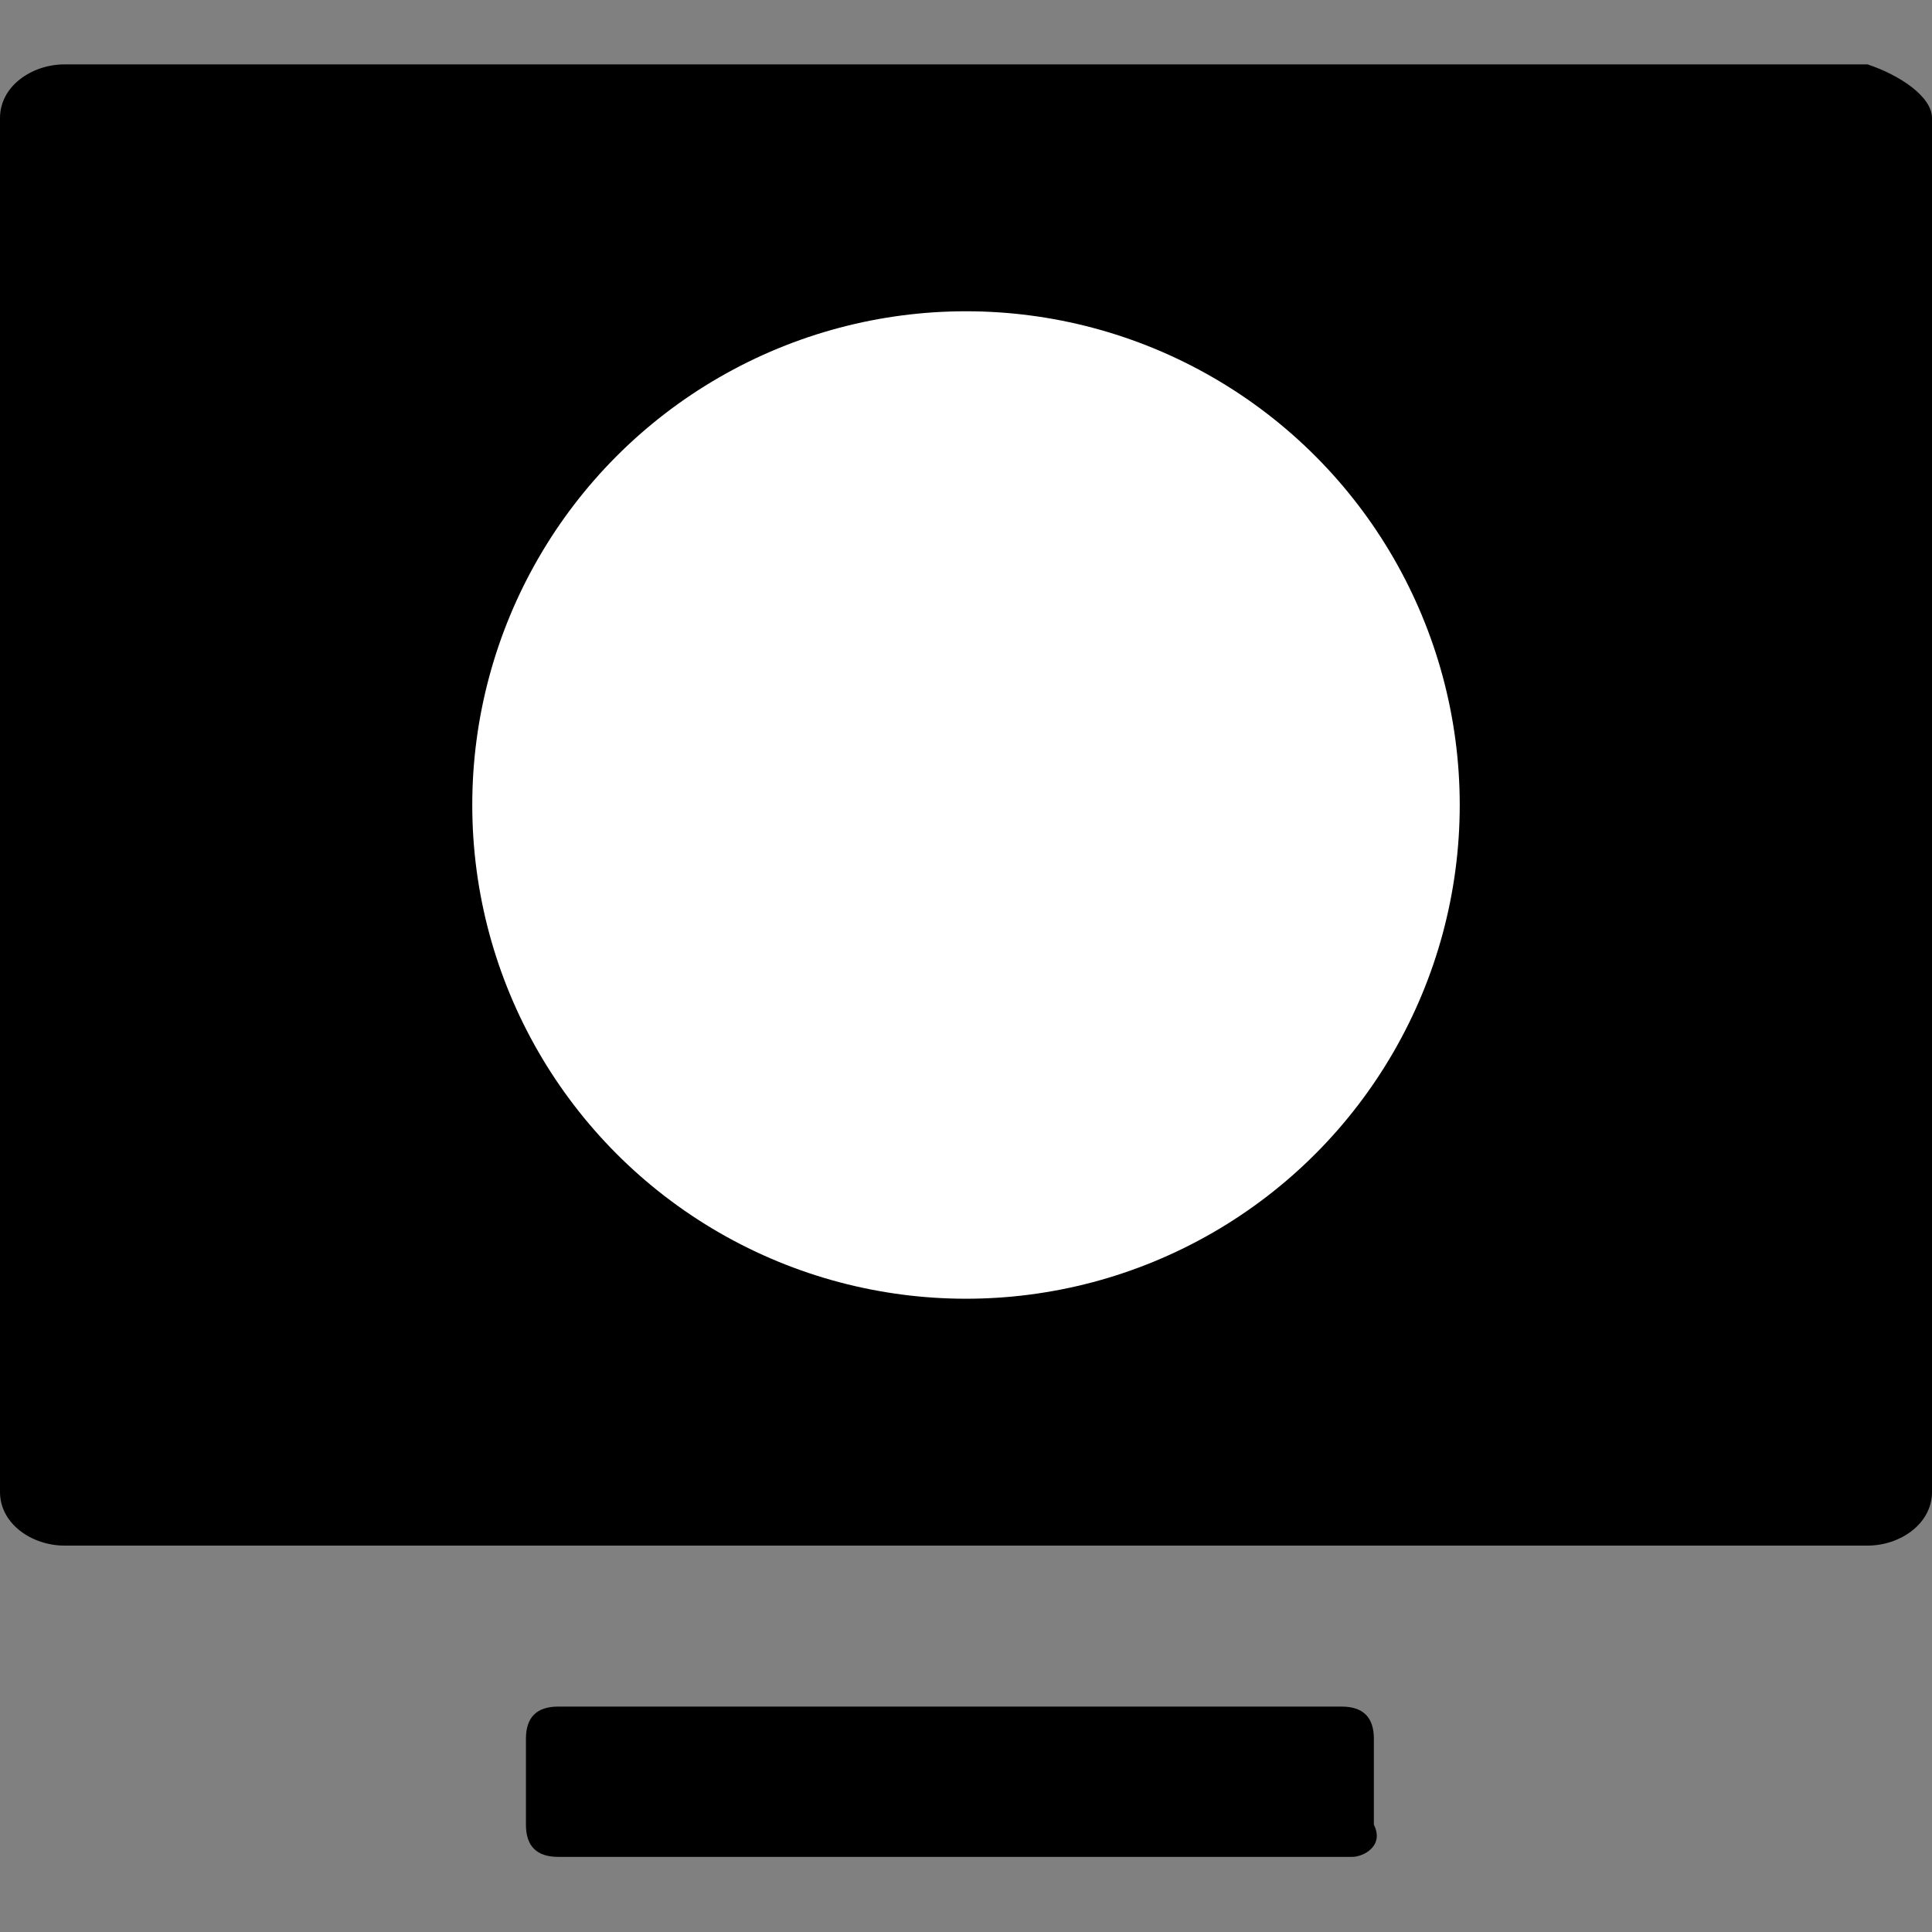 <?xml version="1.0" encoding="utf-8"?>
<!-- Generator: Adobe Illustrator 19.2.0, SVG Export Plug-In . SVG Version: 6.00 Build 0)  -->
<svg version="1.1" id="Layer_1" xmlns="http://www.w3.org/2000/svg" xmlns:xlink="http://www.w3.org/1999/xlink" x="0px" y="0px"
	 viewBox="0 0 18 18" style="enable-background:new 0 0 18 18;" xml:space="preserve">
<rect x="0" y="0" width="18" height="18" fill="#808080" stroke="none"/>
<style type="text/css">
	.st0{fill:#FFFFFF;}
</style>
<path d="M18,1.1v12.8c0,0.3-0.3,0.5-0.6,0.5H0.6c-0.3,0-0.6-0.2-0.6-0.5L0,1.1c0-0.3,0.3-0.5,0.6-0.5h16.8C17.7,0.7,18,0.9,18,1.1z"
	/>
<circle class="st0" cx="9" cy="7.5" r="4.6"/>
<path d="M12.6,17.3H5.2c-0.2,0-0.3-0.1-0.3-0.3v-0.8c0-0.2,0.1-0.3,0.3-0.3h7.3c0.2,0,0.3,0.1,0.3,0.3V17
	C12.9,17.2,12.7,17.3,12.6,17.3z"/>
</svg>
